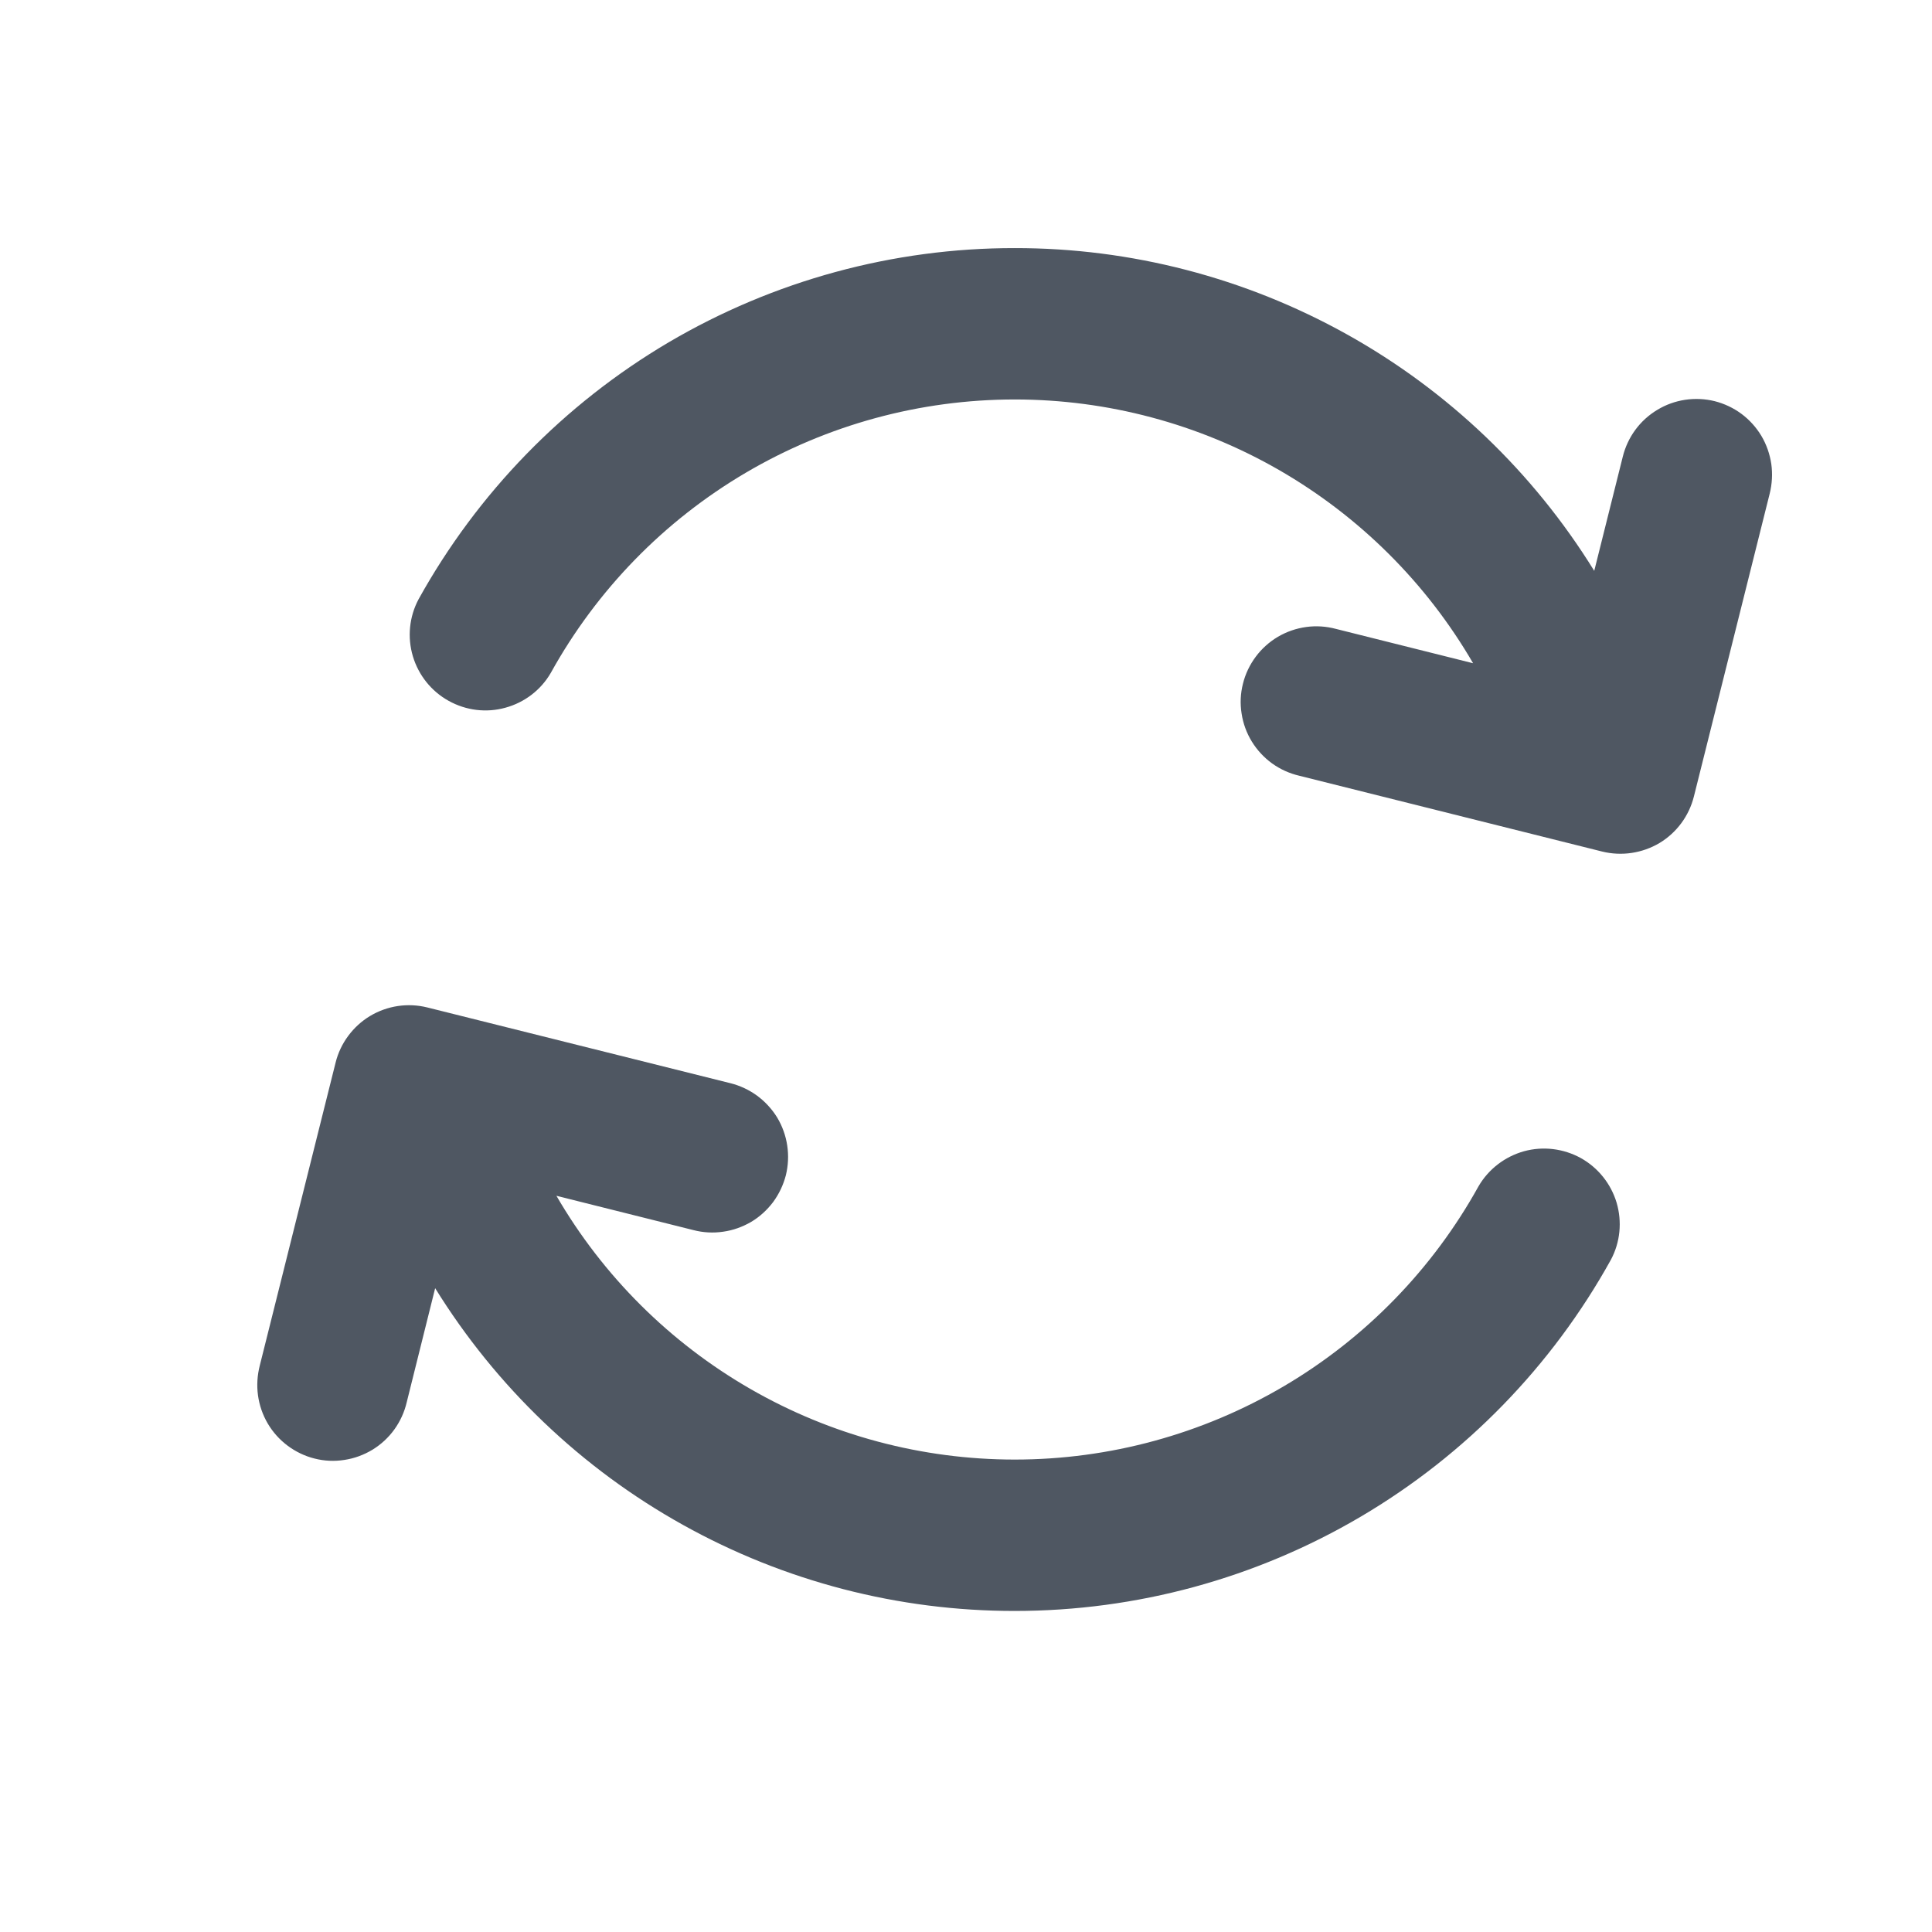 <svg width="17" height="17" viewBox="0 0 17 17" fill="none" xmlns="http://www.w3.org/2000/svg">
<path fill-rule="evenodd" clip-rule="evenodd" d="M3.683 5.273C4.202 4.337 4.962 3.556 5.884 3.012C6.807 2.469 7.858 2.182 8.929 2.183C9.951 2.182 10.955 2.443 11.848 2.94C12.741 3.437 13.491 4.154 14.028 5.023L14.279 4.019C14.3 3.934 14.337 3.854 14.389 3.783C14.441 3.712 14.507 3.652 14.582 3.607C14.657 3.561 14.741 3.531 14.827 3.518C14.914 3.505 15.003 3.509 15.088 3.53C15.174 3.552 15.254 3.59 15.324 3.642C15.395 3.695 15.454 3.761 15.499 3.836C15.544 3.912 15.573 3.996 15.586 4.083C15.598 4.17 15.593 4.258 15.572 4.343L14.905 7.008C14.862 7.18 14.753 7.327 14.602 7.418C14.45 7.508 14.269 7.535 14.098 7.493L11.433 6.826C11.347 6.806 11.265 6.769 11.194 6.718C11.122 6.666 11.061 6.6 11.015 6.525C10.969 6.45 10.938 6.366 10.925 6.278C10.911 6.191 10.915 6.102 10.937 6.016C10.958 5.93 10.997 5.849 11.05 5.778C11.102 5.708 11.169 5.648 11.245 5.603C11.322 5.558 11.406 5.529 11.494 5.517C11.581 5.505 11.67 5.511 11.756 5.534L12.962 5.836C12.552 5.13 11.963 4.544 11.255 4.136C10.548 3.729 9.745 3.515 8.929 3.515C8.096 3.515 7.278 3.738 6.56 4.161C5.842 4.584 5.251 5.191 4.847 5.92C4.76 6.071 4.616 6.181 4.448 6.227C4.28 6.274 4.101 6.252 3.948 6.167C3.796 6.083 3.683 5.942 3.633 5.775C3.583 5.607 3.601 5.427 3.683 5.273ZM3.256 8.94C3.408 8.849 3.589 8.822 3.761 8.865L6.426 9.531C6.511 9.552 6.592 9.59 6.663 9.642C6.733 9.694 6.793 9.759 6.839 9.834C6.884 9.909 6.914 9.993 6.927 10.08C6.94 10.167 6.936 10.255 6.915 10.341C6.893 10.426 6.855 10.506 6.803 10.577C6.75 10.647 6.685 10.707 6.609 10.752C6.533 10.796 6.45 10.826 6.363 10.838C6.276 10.851 6.187 10.846 6.102 10.824L4.896 10.522C5.306 11.228 5.895 11.814 6.602 12.221C7.31 12.629 8.112 12.843 8.929 12.843C9.762 12.843 10.58 12.62 11.298 12.197C12.016 11.774 12.607 11.166 13.01 10.438C13.098 10.287 13.242 10.177 13.41 10.13C13.578 10.084 13.757 10.106 13.91 10.19C14.062 10.275 14.175 10.416 14.225 10.583C14.274 10.75 14.257 10.93 14.175 11.084C13.656 12.021 12.896 12.802 11.974 13.345C11.051 13.889 10 14.175 8.929 14.175C7.907 14.176 6.902 13.915 6.01 13.418C5.117 12.921 4.367 12.204 3.829 11.335L3.579 12.338C3.559 12.424 3.522 12.506 3.47 12.578C3.419 12.649 3.353 12.71 3.278 12.756C3.202 12.802 3.118 12.833 3.031 12.846C2.943 12.86 2.854 12.856 2.768 12.834C2.683 12.813 2.602 12.774 2.531 12.721C2.46 12.668 2.401 12.602 2.356 12.526C2.311 12.449 2.282 12.365 2.27 12.277C2.258 12.19 2.264 12.101 2.286 12.015L2.953 9.35C2.974 9.265 3.012 9.185 3.064 9.115C3.116 9.045 3.181 8.985 3.256 8.94Z" fill="#4F5762"/>
</svg>
